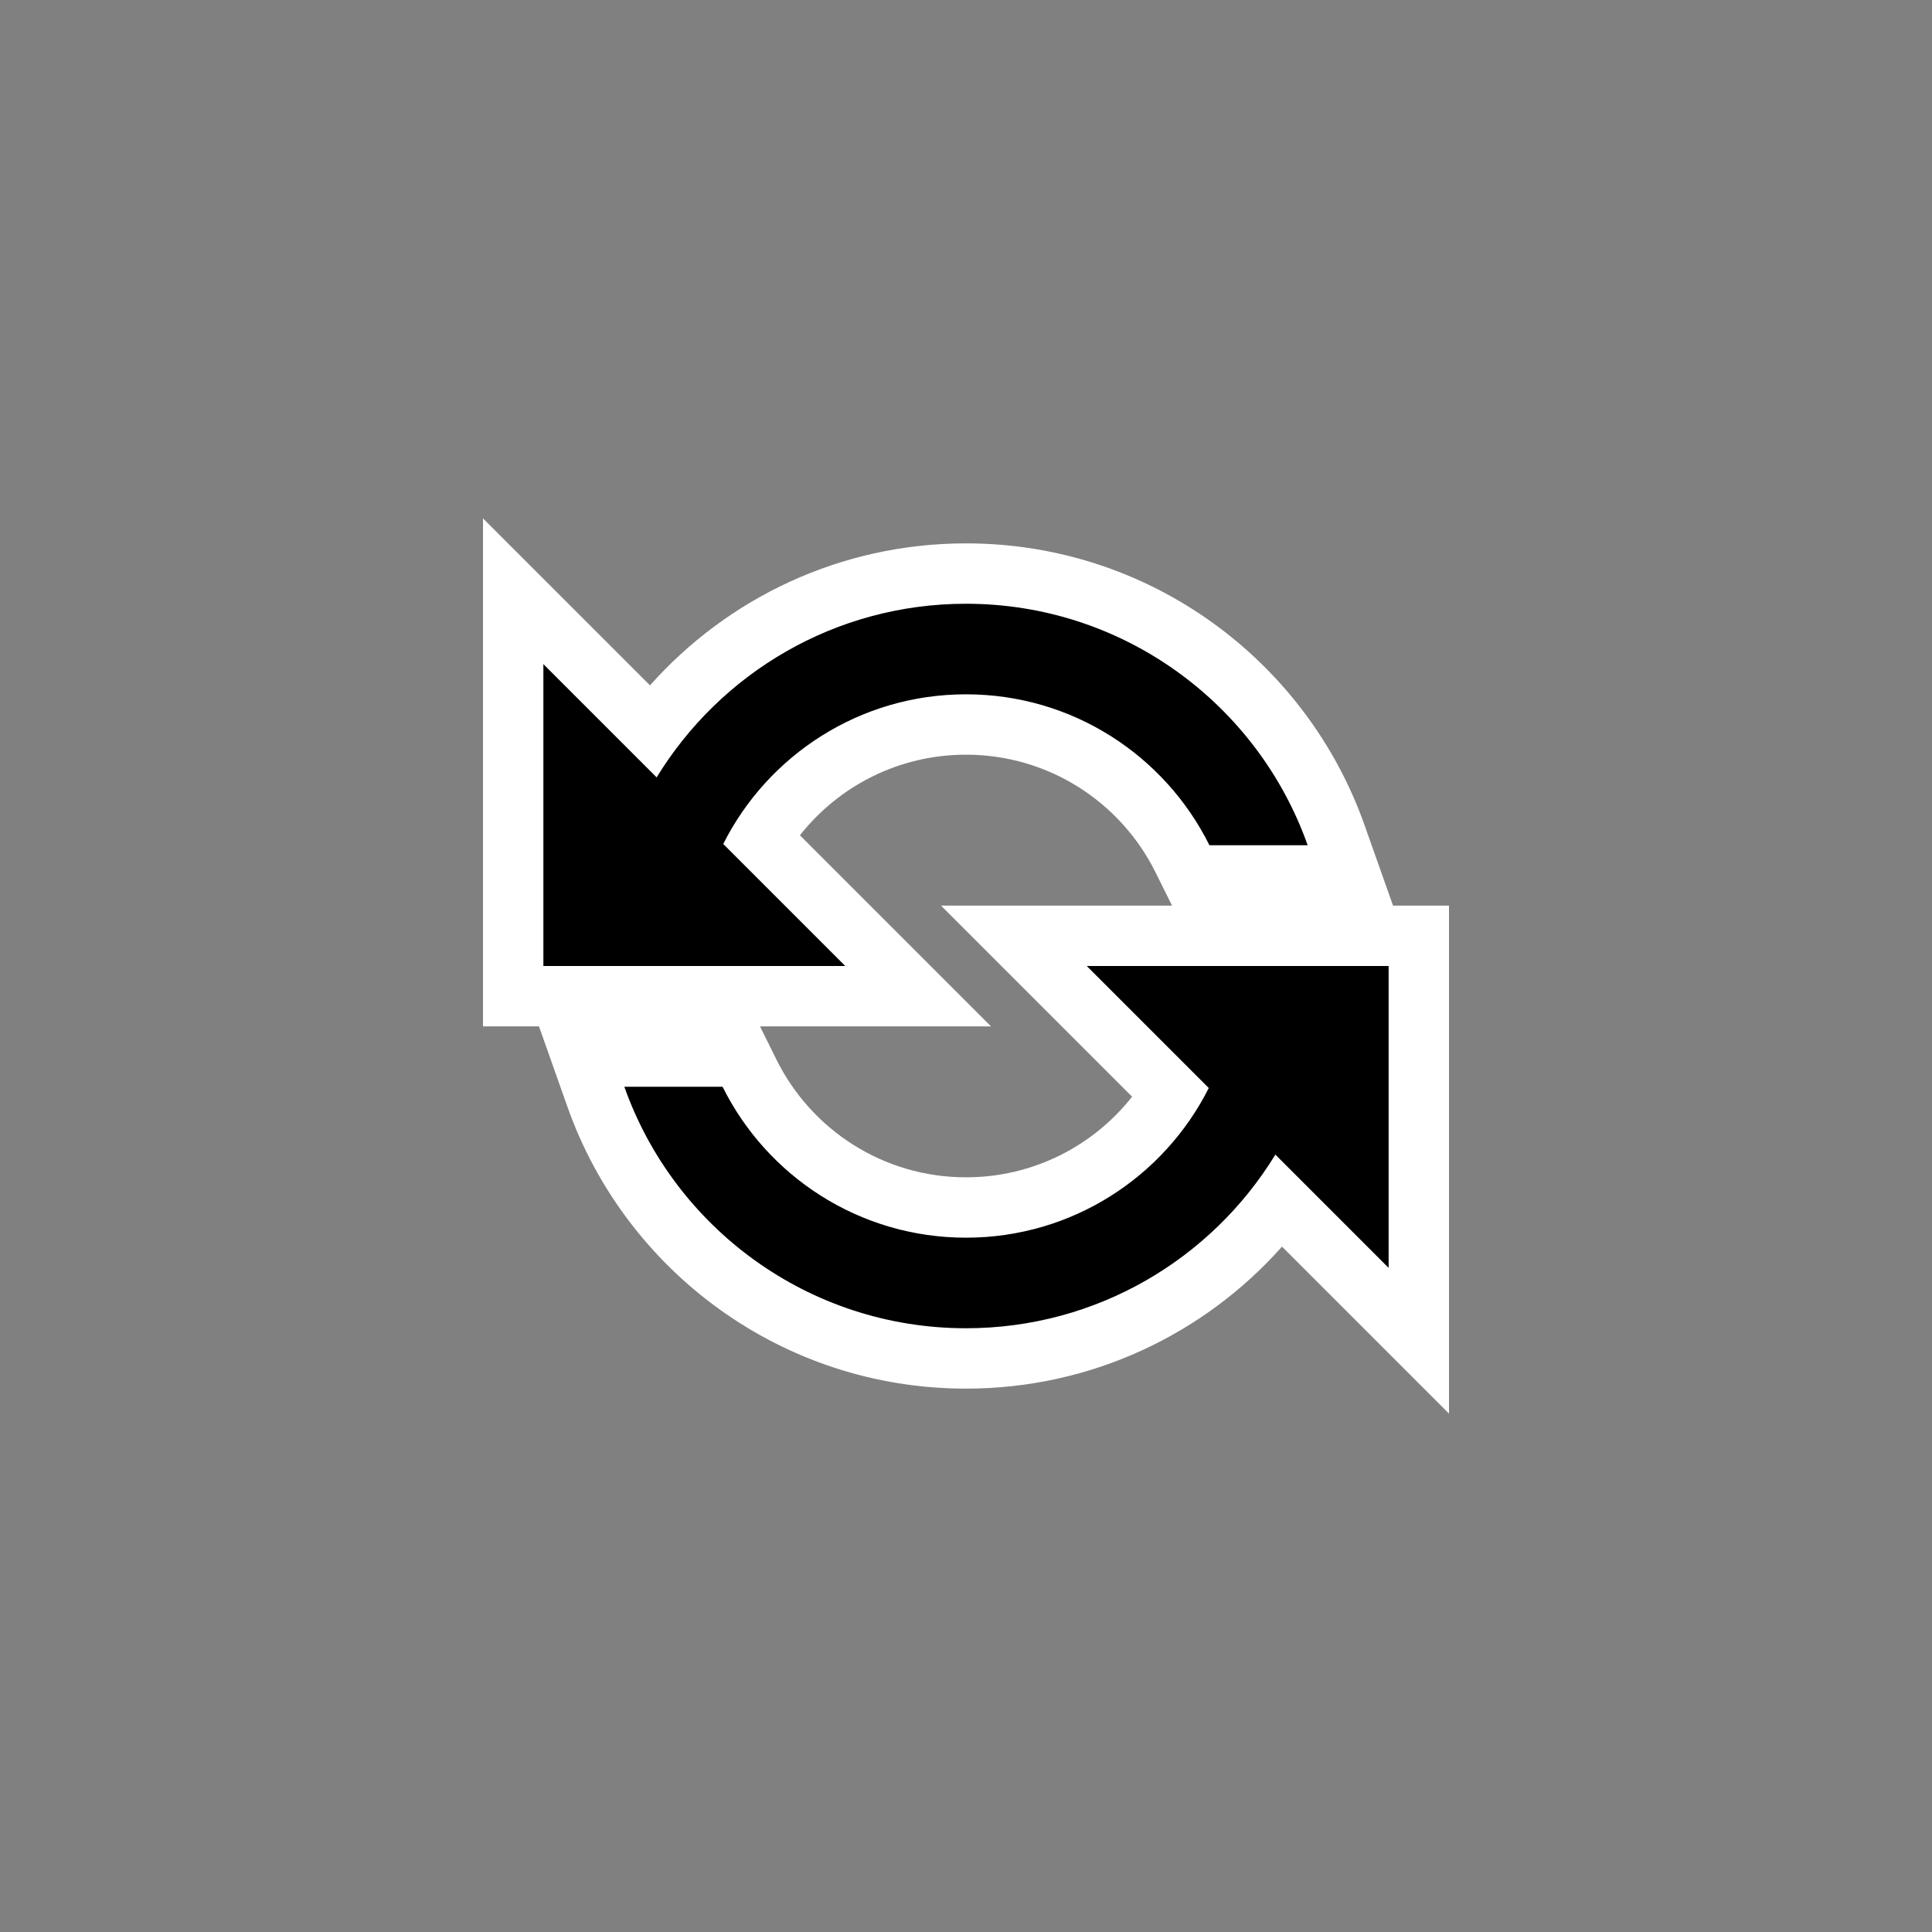 <svg width="32" height="32" viewBox="0 0 32 32" fill="none" xmlns="http://www.w3.org/2000/svg">
<rect x="0" y="0" width="32" height="32" fill="#808080" stroke="none"/>
<path fill-rule="evenodd" clip-rule="evenodd" d="M22.601 13.667L23.073 15H24V23.414L21.234 20.648C19.953 22.09 18.083 23 16 23C12.951 23 10.359 21.051 9.399 18.333L8.927 17H8V8.586L10.766 11.352C12.047 9.91 13.917 9 16 9C19.049 9 21.641 10.949 22.601 13.667ZM13.249 13.835C13.891 13.021 14.885 12.5 16 12.5C17.373 12.5 18.563 13.29 19.137 14.445L19.413 15H15.586L18.751 18.165C18.109 18.979 17.115 19.5 16 19.5C14.627 19.5 13.437 18.71 12.863 17.555L12.588 17H16.414L13.249 13.835Z" fill="white"/>
<path d="M21.659 14C20.835 11.67 18.612 10 16 10C13.831 10 11.93 11.151 10.876 12.876L9 11V16H14L11.979 13.979C12.719 12.508 14.242 11.5 16 11.5C17.767 11.5 19.296 12.518 20.032 14H21.659Z" fill="black"/>
<path d="M10.341 18C11.165 20.33 13.388 22 16 22C18.169 22 20.07 20.849 21.124 19.124L23 21V16H18L20.021 18.021C19.281 19.492 17.758 20.5 16 20.5C14.233 20.5 12.704 19.482 11.968 18H10.341Z" fill="black"/>
</svg>
